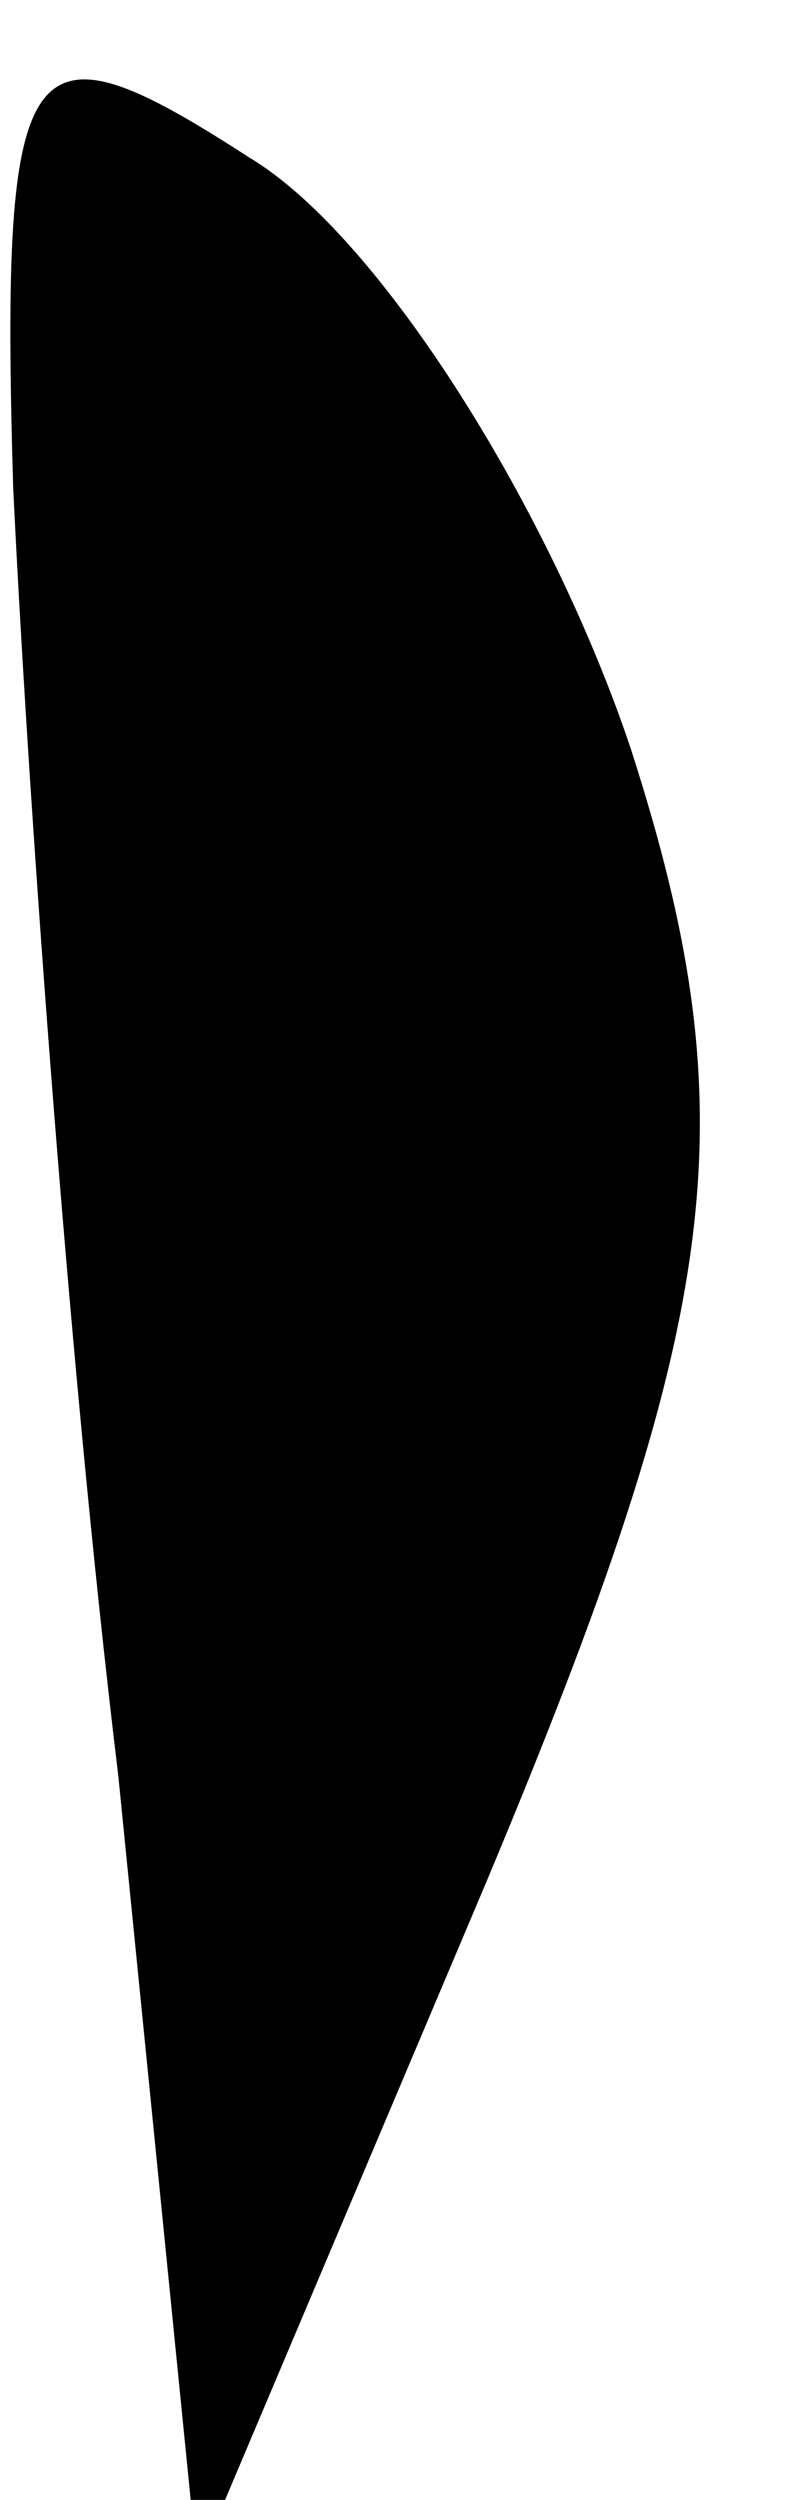 <?xml version="1.0" standalone="no"?>
<!DOCTYPE svg PUBLIC "-//W3C//DTD SVG 20010904//EN"
 "http://www.w3.org/TR/2001/REC-SVG-20010904/DTD/svg10.dtd">
<svg version="1.0" xmlns="http://www.w3.org/2000/svg"
 width="6pt" height="19pt" viewBox="0 0 6 19"
 preserveAspectRatio="xMidYMid meet">
<g transform="translate(0,19) scale(0.1,-0.1)"
fill="#000000" stroke="none">
<path fill="#000000" stroke="none" d="M1 153 c1 -21 4 -65 8 -98 l6 -60 22
52 c18 43 20 58 11 86 -6 18 -19 39 -29 45 -17 11 -19 9 -18 -25z"/>
</g>
</svg>
